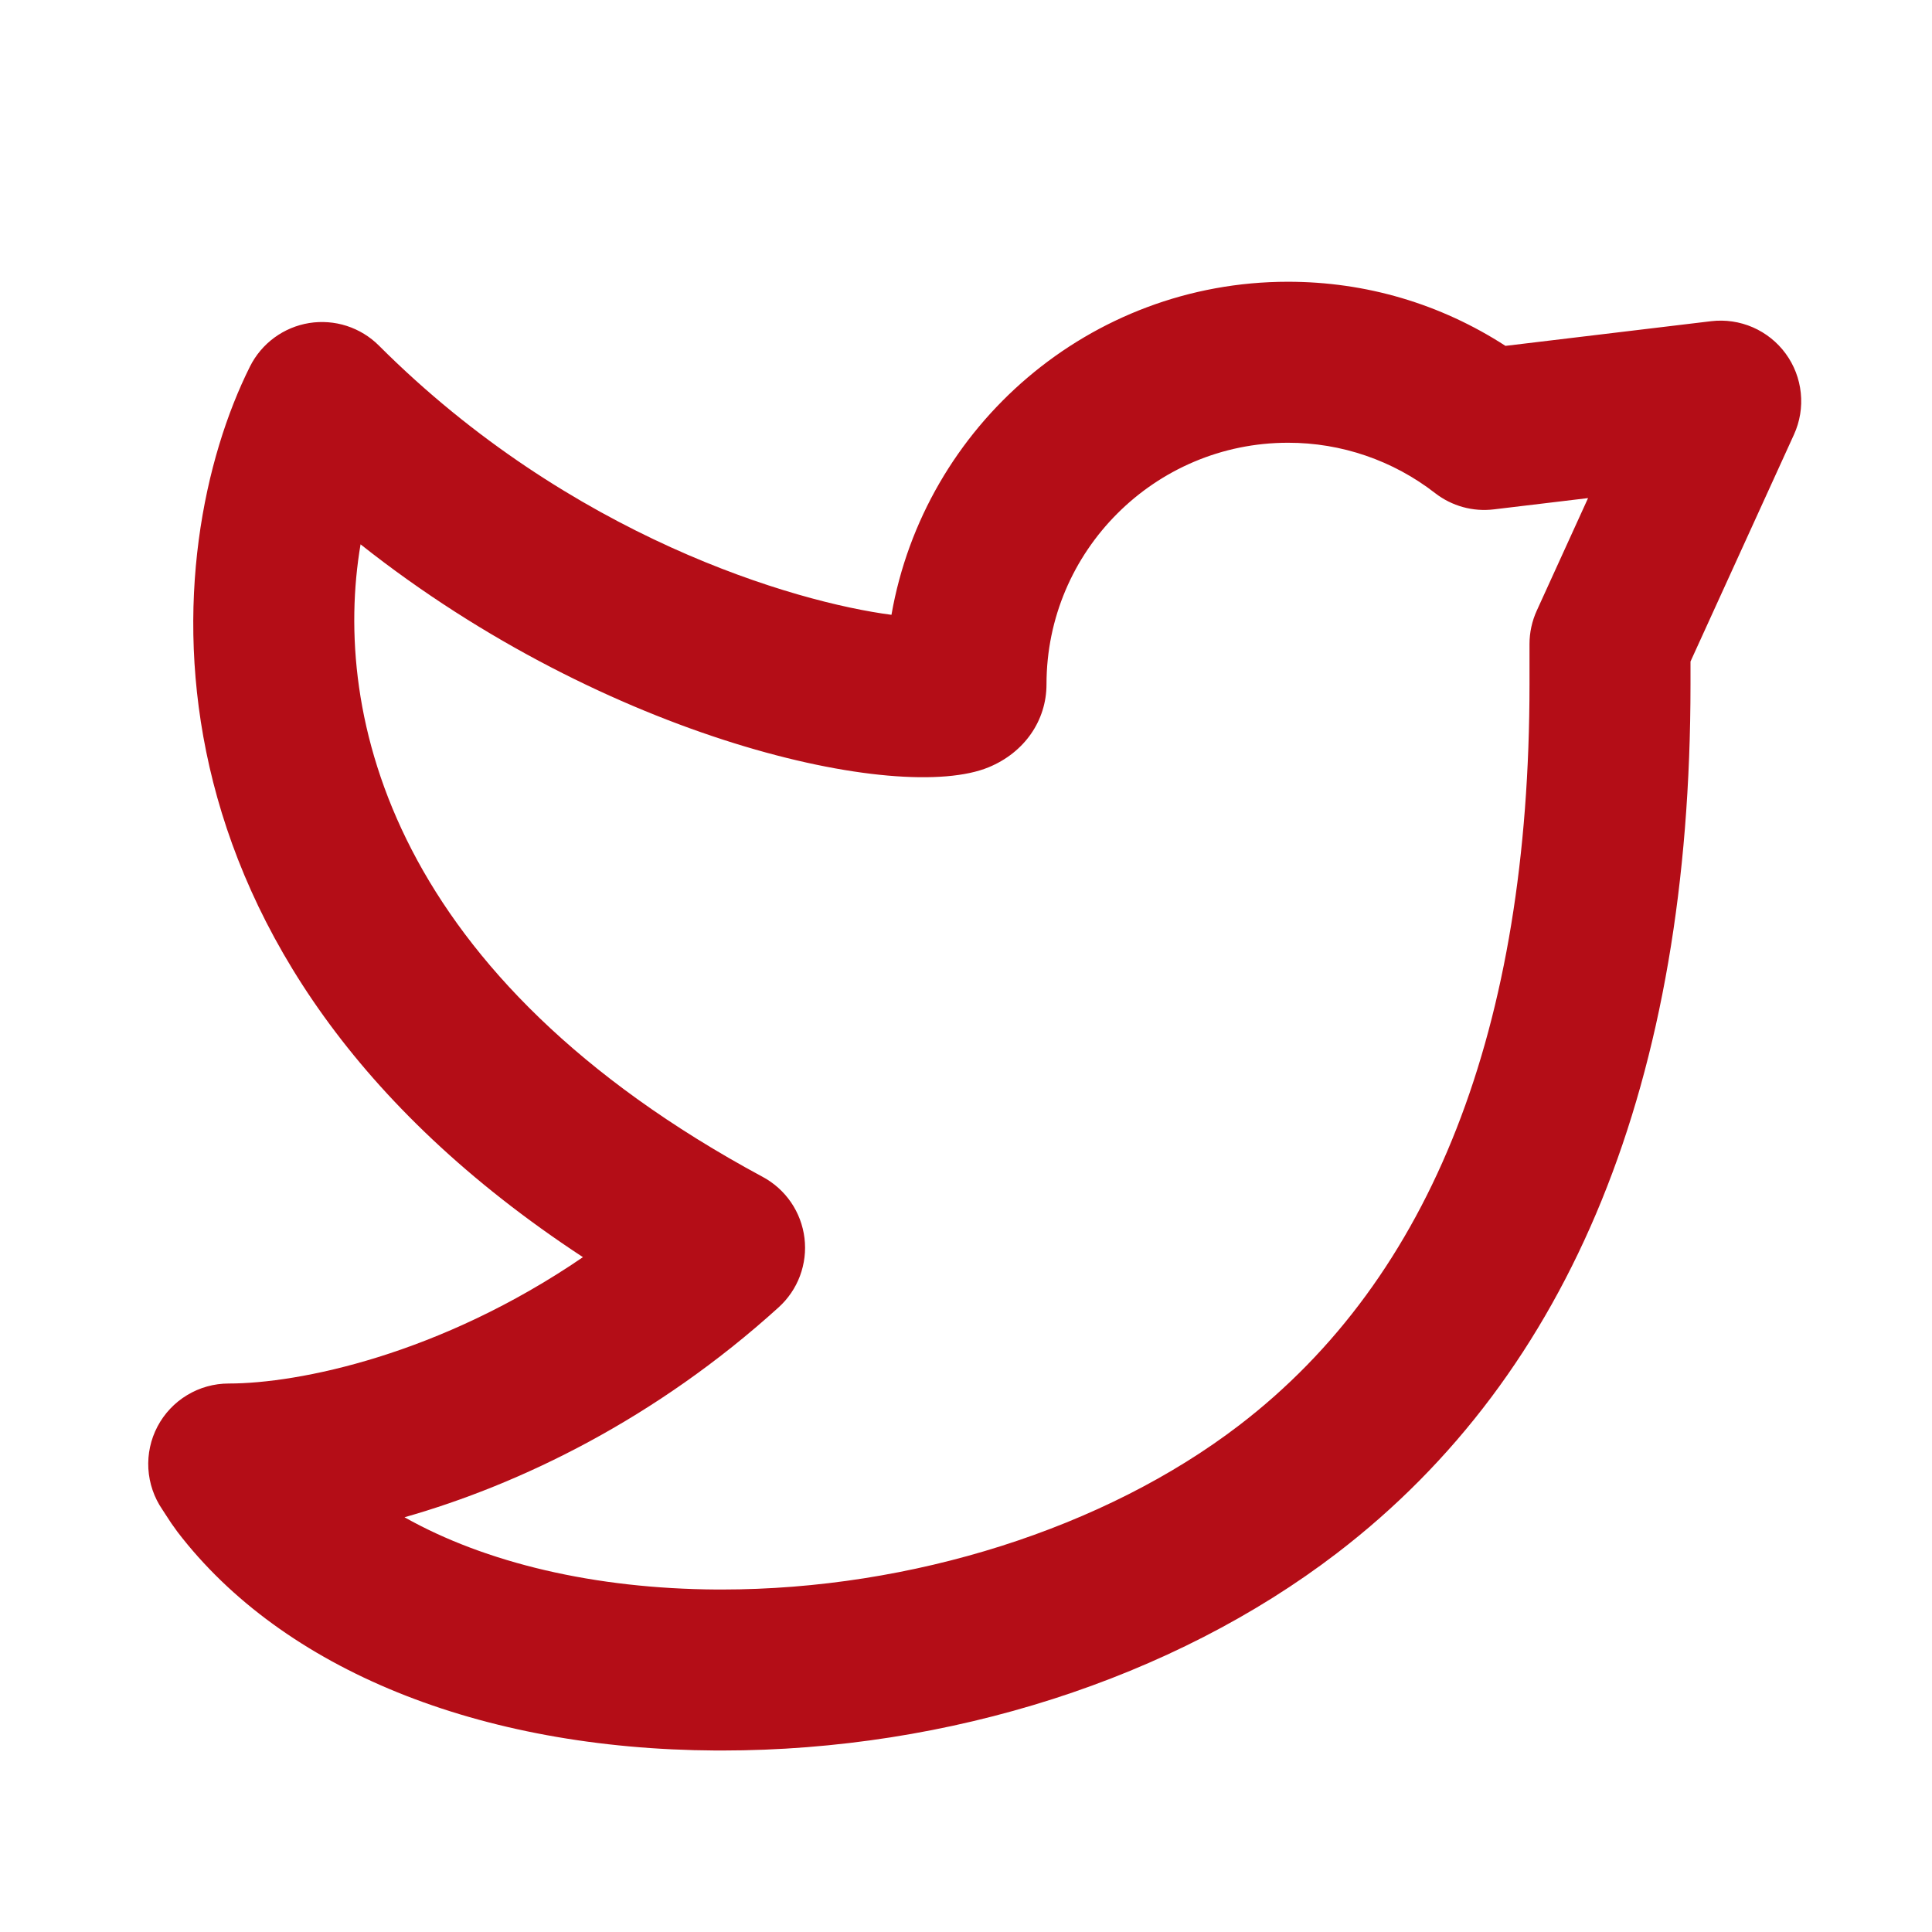 <svg width="48" height="48" viewBox="0 0 48 48" fill="none" xmlns="http://www.w3.org/2000/svg">
<g clip-path="url(#clip0_19_118)">
<path d="M17.937 43.491H17.791C11.904 43.459 7.027 41.479 4.41 38.06C4.306 37.921 4.207 37.777 4.115 37.63L4.034 37.505C3.828 37.205 3.708 36.854 3.686 36.49C3.665 36.126 3.743 35.764 3.913 35.441C4.083 35.119 4.337 34.849 4.649 34.661C4.961 34.472 5.319 34.373 5.683 34.373C7.415 34.373 10.921 33.668 14.483 31.234C3.042 23.726 3.941 13.646 6.211 9.105C6.353 8.822 6.56 8.576 6.815 8.389C7.071 8.201 7.367 8.077 7.68 8.026C7.992 7.976 8.313 8 8.614 8.097C8.916 8.195 9.19 8.362 9.414 8.586C14.177 13.348 19.761 14.964 22.148 15.275C22.969 10.58 27.074 7 32 7C33.937 7 35.788 7.548 37.403 8.593L42.513 7.98C42.865 7.938 43.223 7.991 43.548 8.132C43.874 8.274 44.156 8.5 44.365 8.786C44.575 9.073 44.704 9.41 44.74 9.763C44.777 10.117 44.718 10.473 44.571 10.796L42 16.435V17C42 26.862 39.045 34.125 33.216 38.588C29.142 41.708 23.58 43.491 17.937 43.491ZM10.05 37.696C12.064 38.83 14.773 39.474 17.813 39.491H17.932C22.647 39.491 27.444 37.97 30.785 35.412C35.572 31.746 38 25.551 38 17V16C38 15.714 38.062 15.431 38.181 15.17L39.455 12.375L37.117 12.655C36.596 12.719 36.072 12.574 35.657 12.253C34.612 11.44 33.325 10.998 32 11C28.691 11 26 13.691 26 17C26 17.905 25.45 18.696 24.564 19.062C22.352 19.98 15.109 18.396 8.958 13.524C8.239 17.776 9.743 24.282 18.948 29.239C19.23 29.39 19.472 29.608 19.653 29.872C19.834 30.137 19.948 30.441 19.987 30.759C20.026 31.077 19.987 31.399 19.875 31.7C19.763 32 19.58 32.268 19.342 32.483C16.294 35.244 12.939 36.875 10.05 37.696Z" fill="#B40D17"/>
</g>
<defs>
<clipPath id="clip0_19_118">
<rect width="48" height="48" fill="white"/>
</clipPath>
</defs>
</svg>
